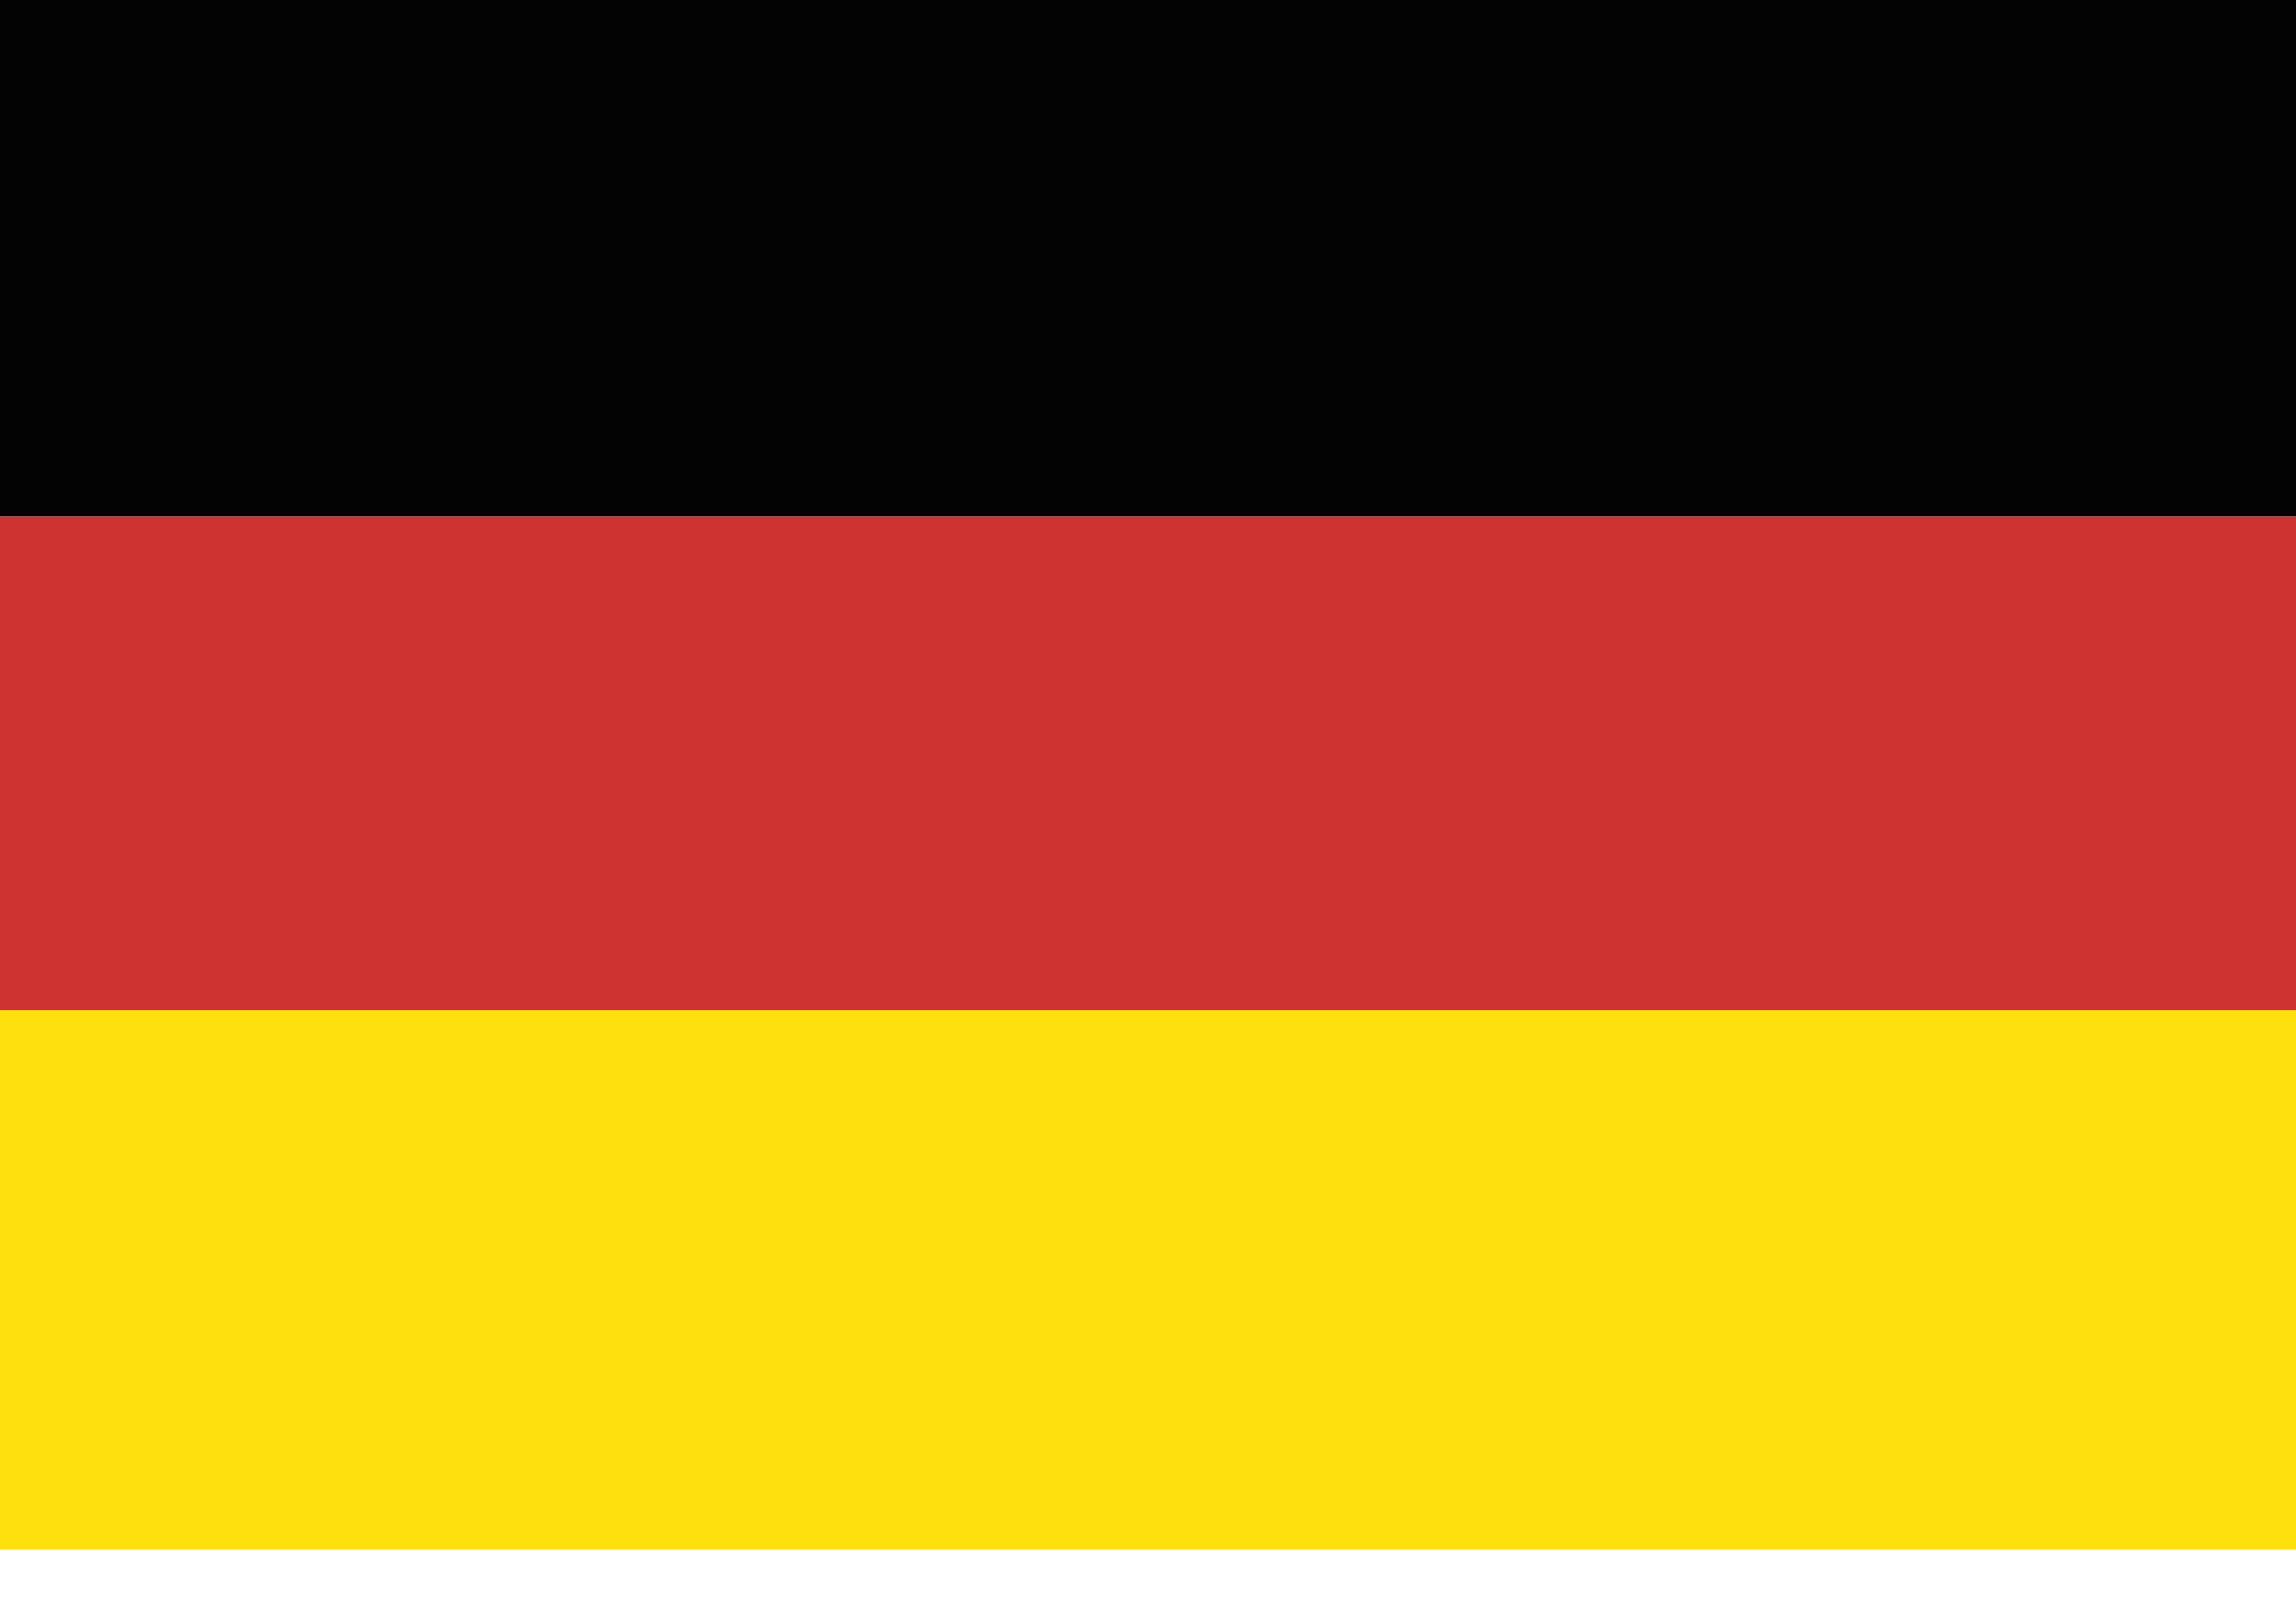 <svg version="1.2" baseProfile="tiny" xmlns="http://www.w3.org/2000/svg" viewBox="0 0 20 14" overflow="scroll"><path fill="#030304" d="M0 0h20v4.5H0z"/><path fill="#CE3332" d="M0 4.6v4.2h20V4.5H0"/><path fill="#FFE00F" d="M0 9v4.5h20V8.8H0"/></svg>
